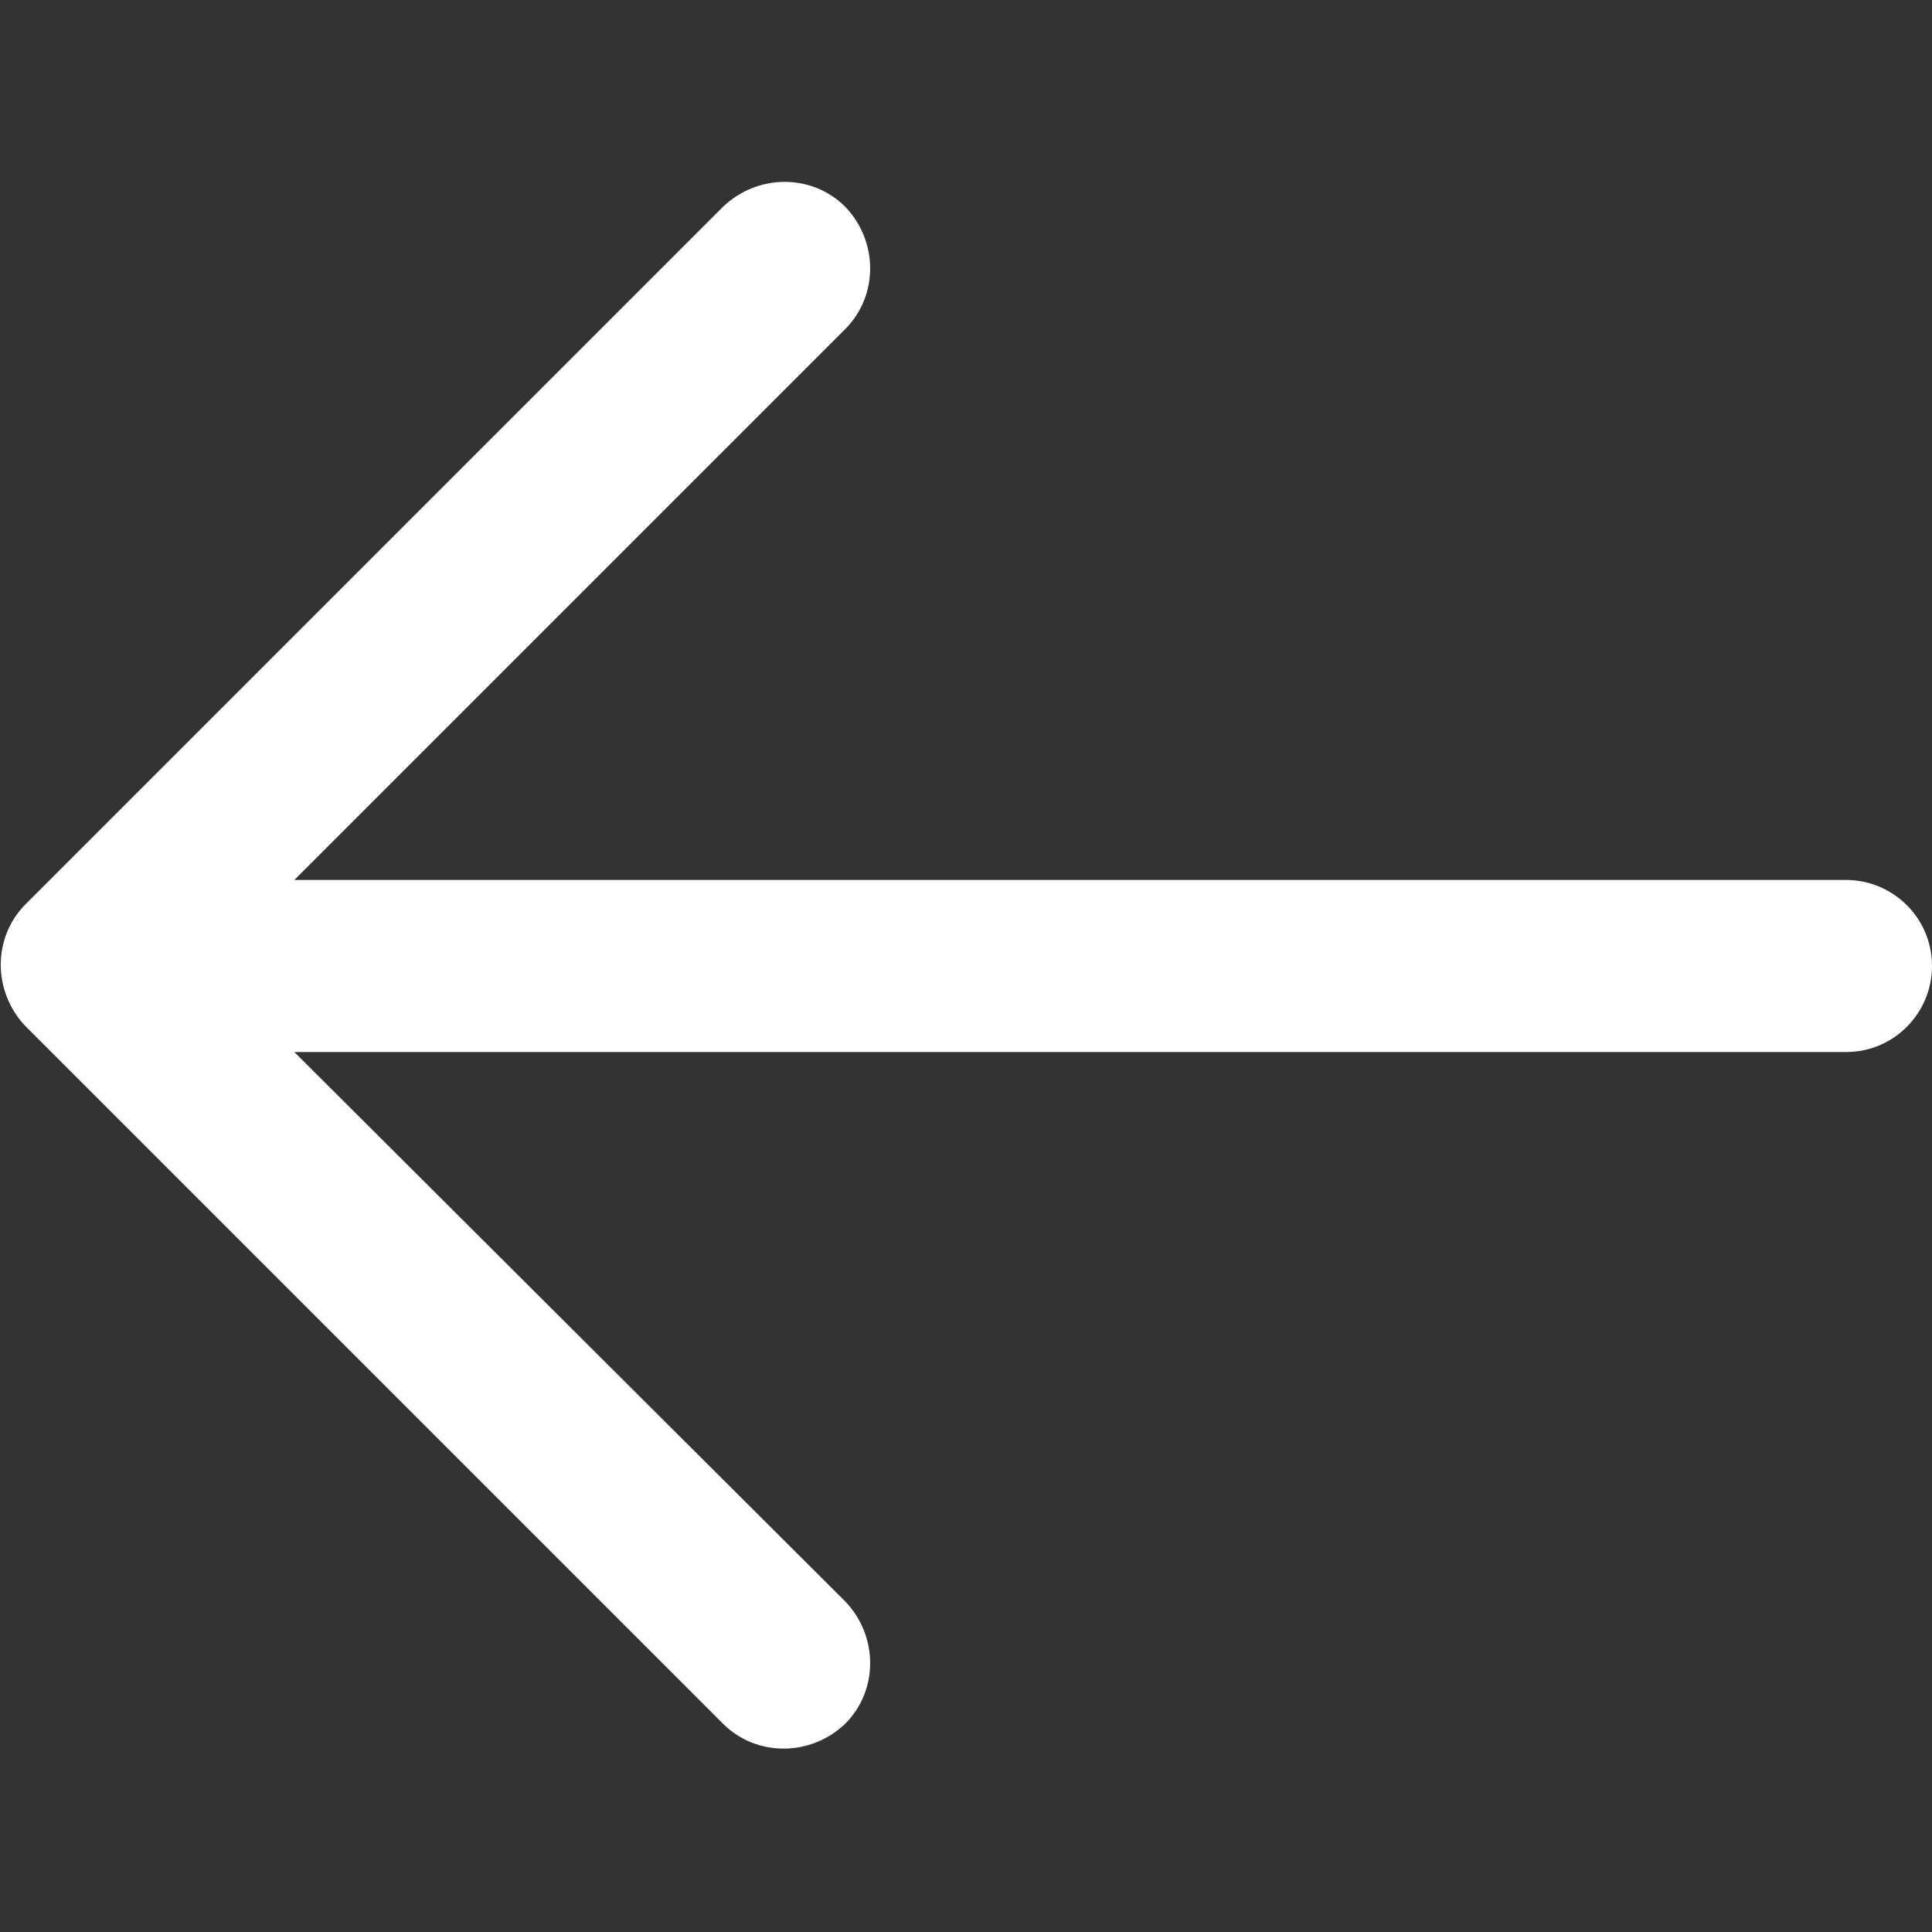 <?xml version="1.0" encoding="utf-8"?>
<!-- Generator: Adobe Illustrator 19.0.0, SVG Export Plug-In . SVG Version: 6.00 Build 0)  -->
<svg version="1.1" id="Layer_1" xmlns="http://www.w3.org/2000/svg" xmlns:xlink="http://www.w3.org/1999/xlink" x="0px" y="0px"
	 viewBox="0 0 128 128" style="enable-background:new 0 0 128 128;" xml:space="preserve">
<rect x="0" y="0" width="128" height="128" fill="#333333" stroke="none"/>
<style type="text/css">
	.st0{fill:#FFFFFF;}
</style>
<g id="XMLID_2553_">
	<path id="XMLID_2554_" class="st0" d="M122.3,58.3H19.5L56,21.8c2.2-2.2,2.2-5.8,0-8.1l0,0c-2.2-2.2-5.8-2.2-8.1,0L5.7,55.9l-4,4
		c-2.2,2.2-2.2,5.8,0,8.1l4,4l42.2,42.2c2.2,2.2,5.8,2.2,8.1,0l0,0c2.2-2.2,2.2-5.8,0-8.1L19.5,69.7h102.8c3.2,0,5.7-2.6,5.7-5.7v0
		C128,60.8,125.4,58.3,122.3,58.3z"/>
</g>
</svg>
